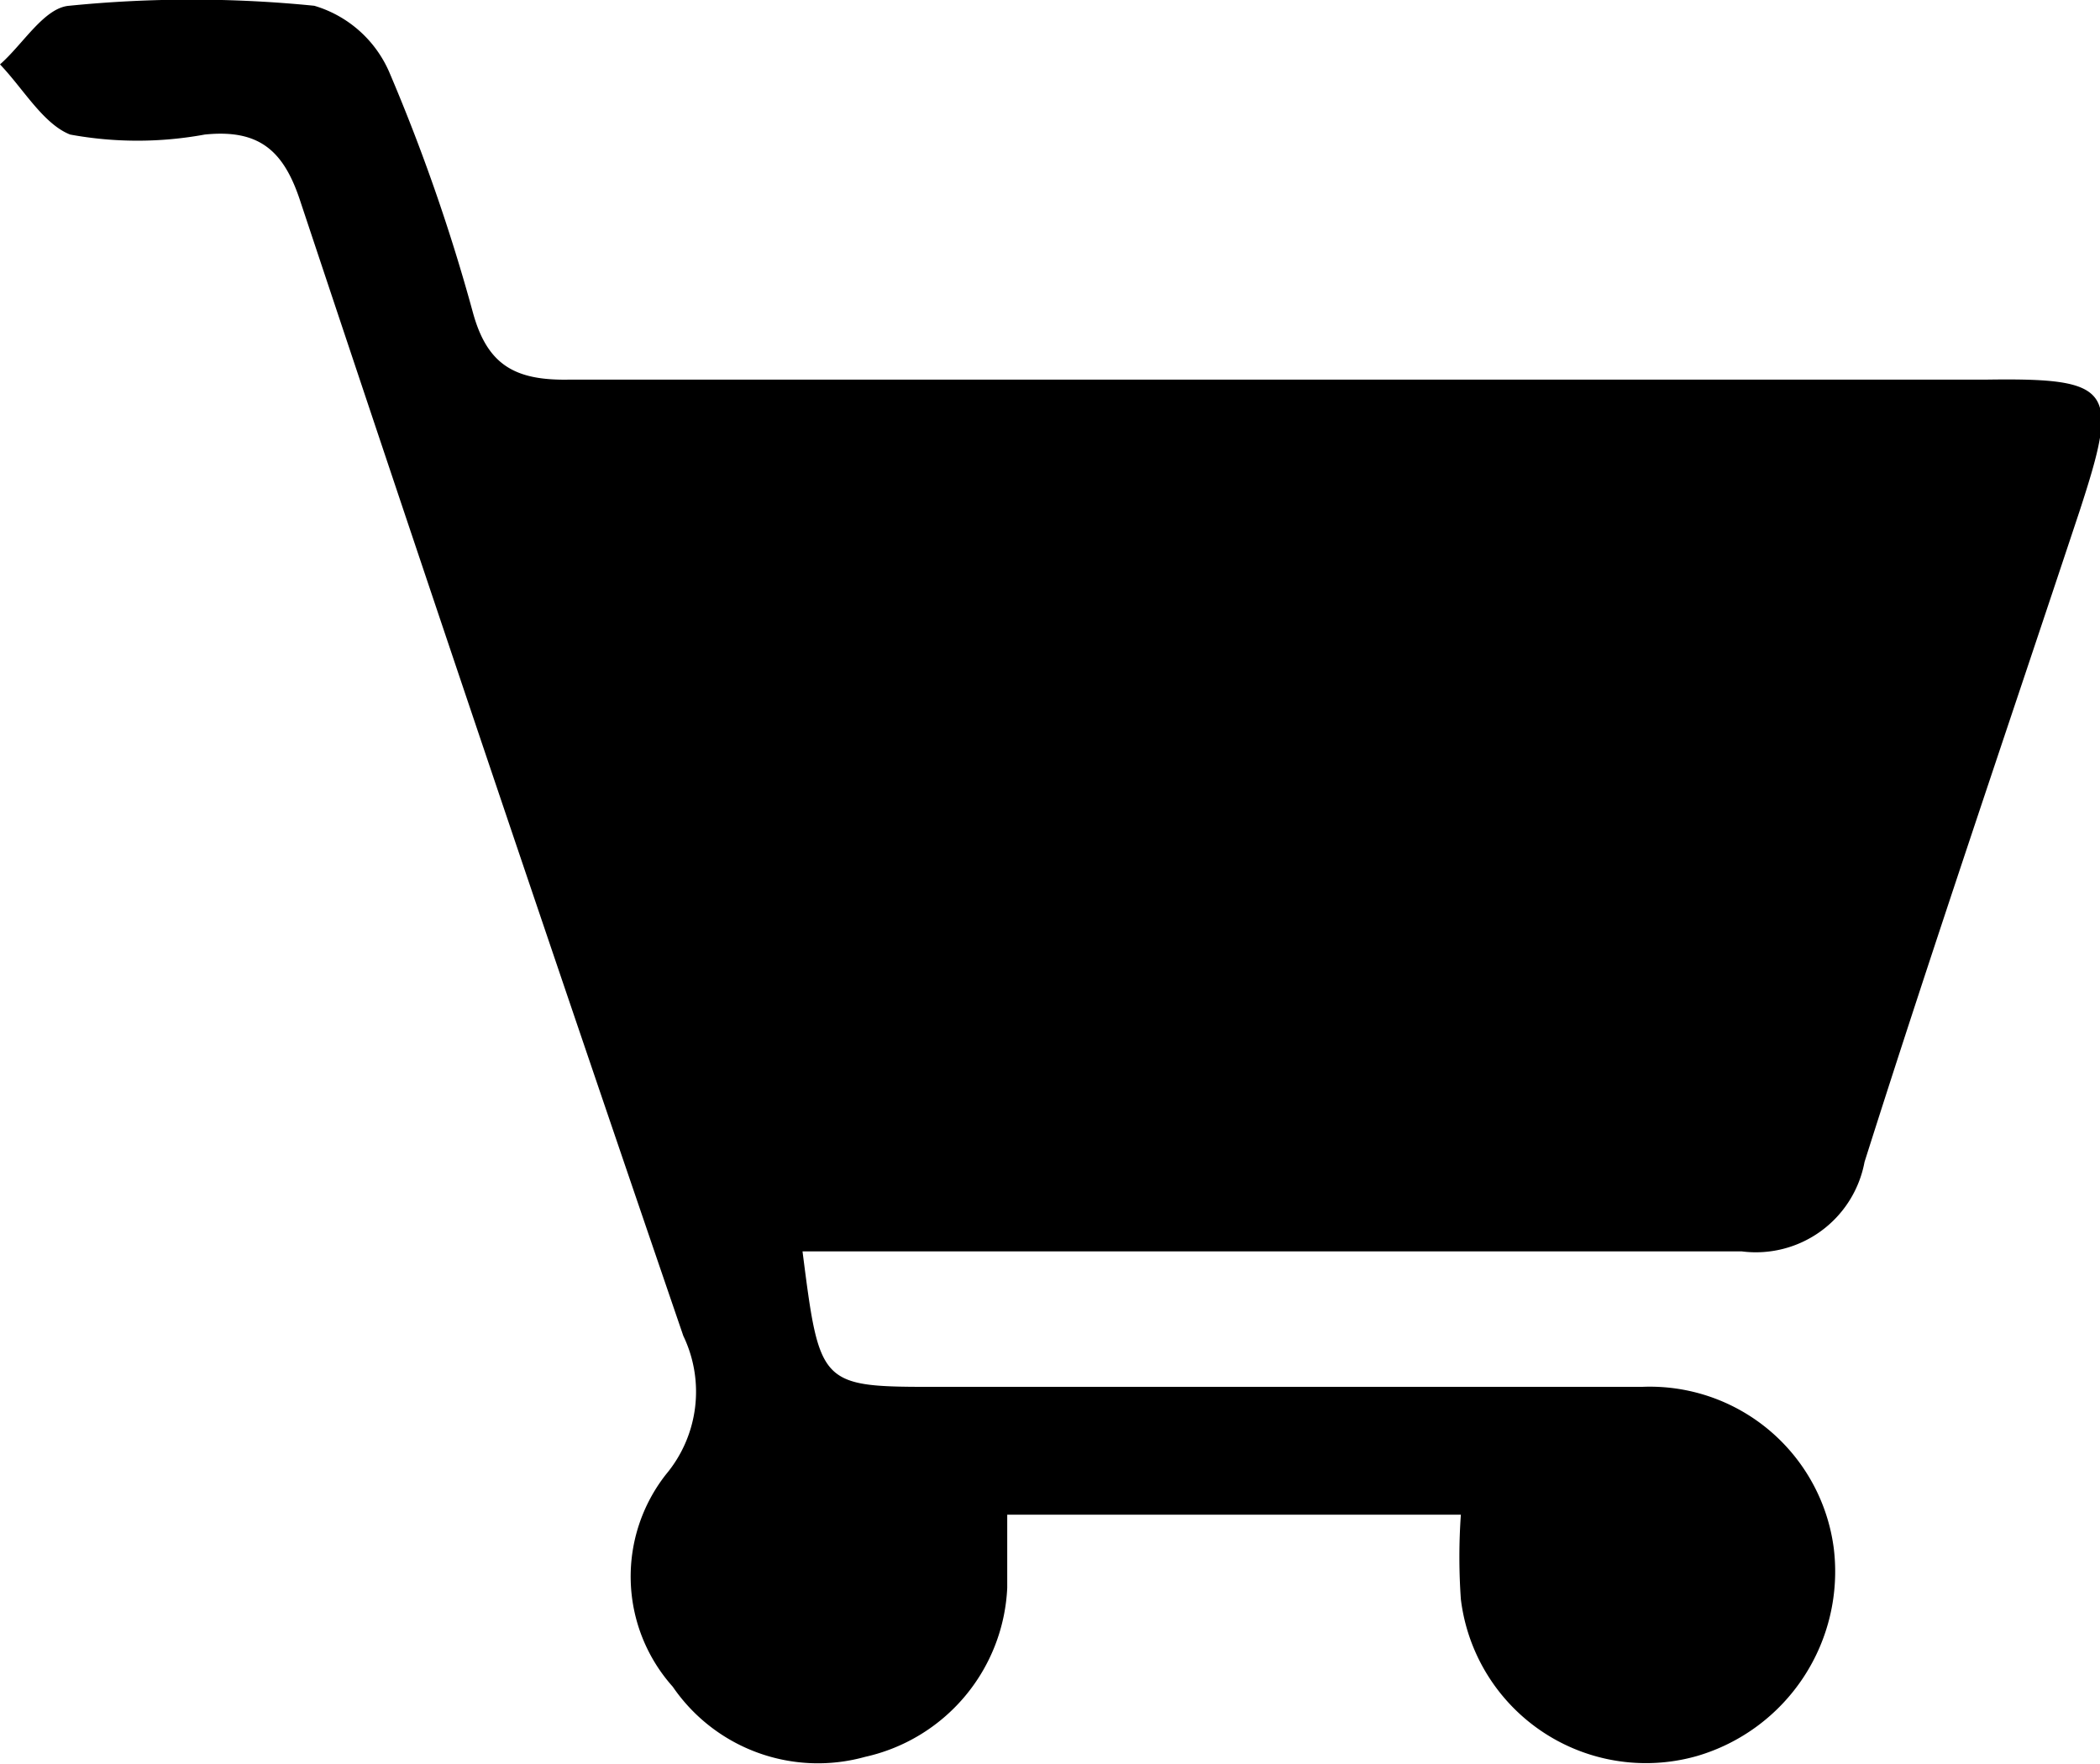 <svg xmlns="http://www.w3.org/2000/svg" viewBox="0 0 21.85 18.35"><defs><style>.cls-1{fill:#fff;}</style></defs><g id="cart-svg">
    <g id="Layer_2" data-name="Layer 2"><g id="Layer_1-2" data-name="Layer 1"><path d="M21.64,5.31c-.75,2.26-1.52,4.51-2.24,6.78a1.15,1.15,0,0,1-1.28.93c-3,0-5.94,0-8.91,0H8.35c.18,1.41.18,1.41,1.41,1.41,2.44,0,4.88,0,7.32,0a1.93,1.93,0,0,1,2,1.68,2,2,0,0,1-1.42,2.16,1.94,1.94,0,0,1-2.46-1.63,6.26,6.26,0,0,1,0-.88H10.48c0,.26,0,.51,0,.76A1.89,1.89,0,0,1,9,18.28a1.83,1.83,0,0,1-2-.73,1.72,1.72,0,0,1-.07-2.21,1.34,1.34,0,0,0,.18-1.44Q5.09,8,3.13,2.11c-.17-.53-.42-.77-1-.71a3.87,3.87,0,0,1-1.4,0C.45,1.29.24.92,0,.67.24.46.46.08.72.06a12.78,12.78,0,0,1,2.55,0,1.23,1.23,0,0,1,.78.69,19.43,19.43,0,0,1,.87,2.5c.15.55.44.71,1,.7q7.37,0,14.74,0C22,3.93,22.05,4.05,21.64,5.31Z"/></g></g>
</g></svg>
